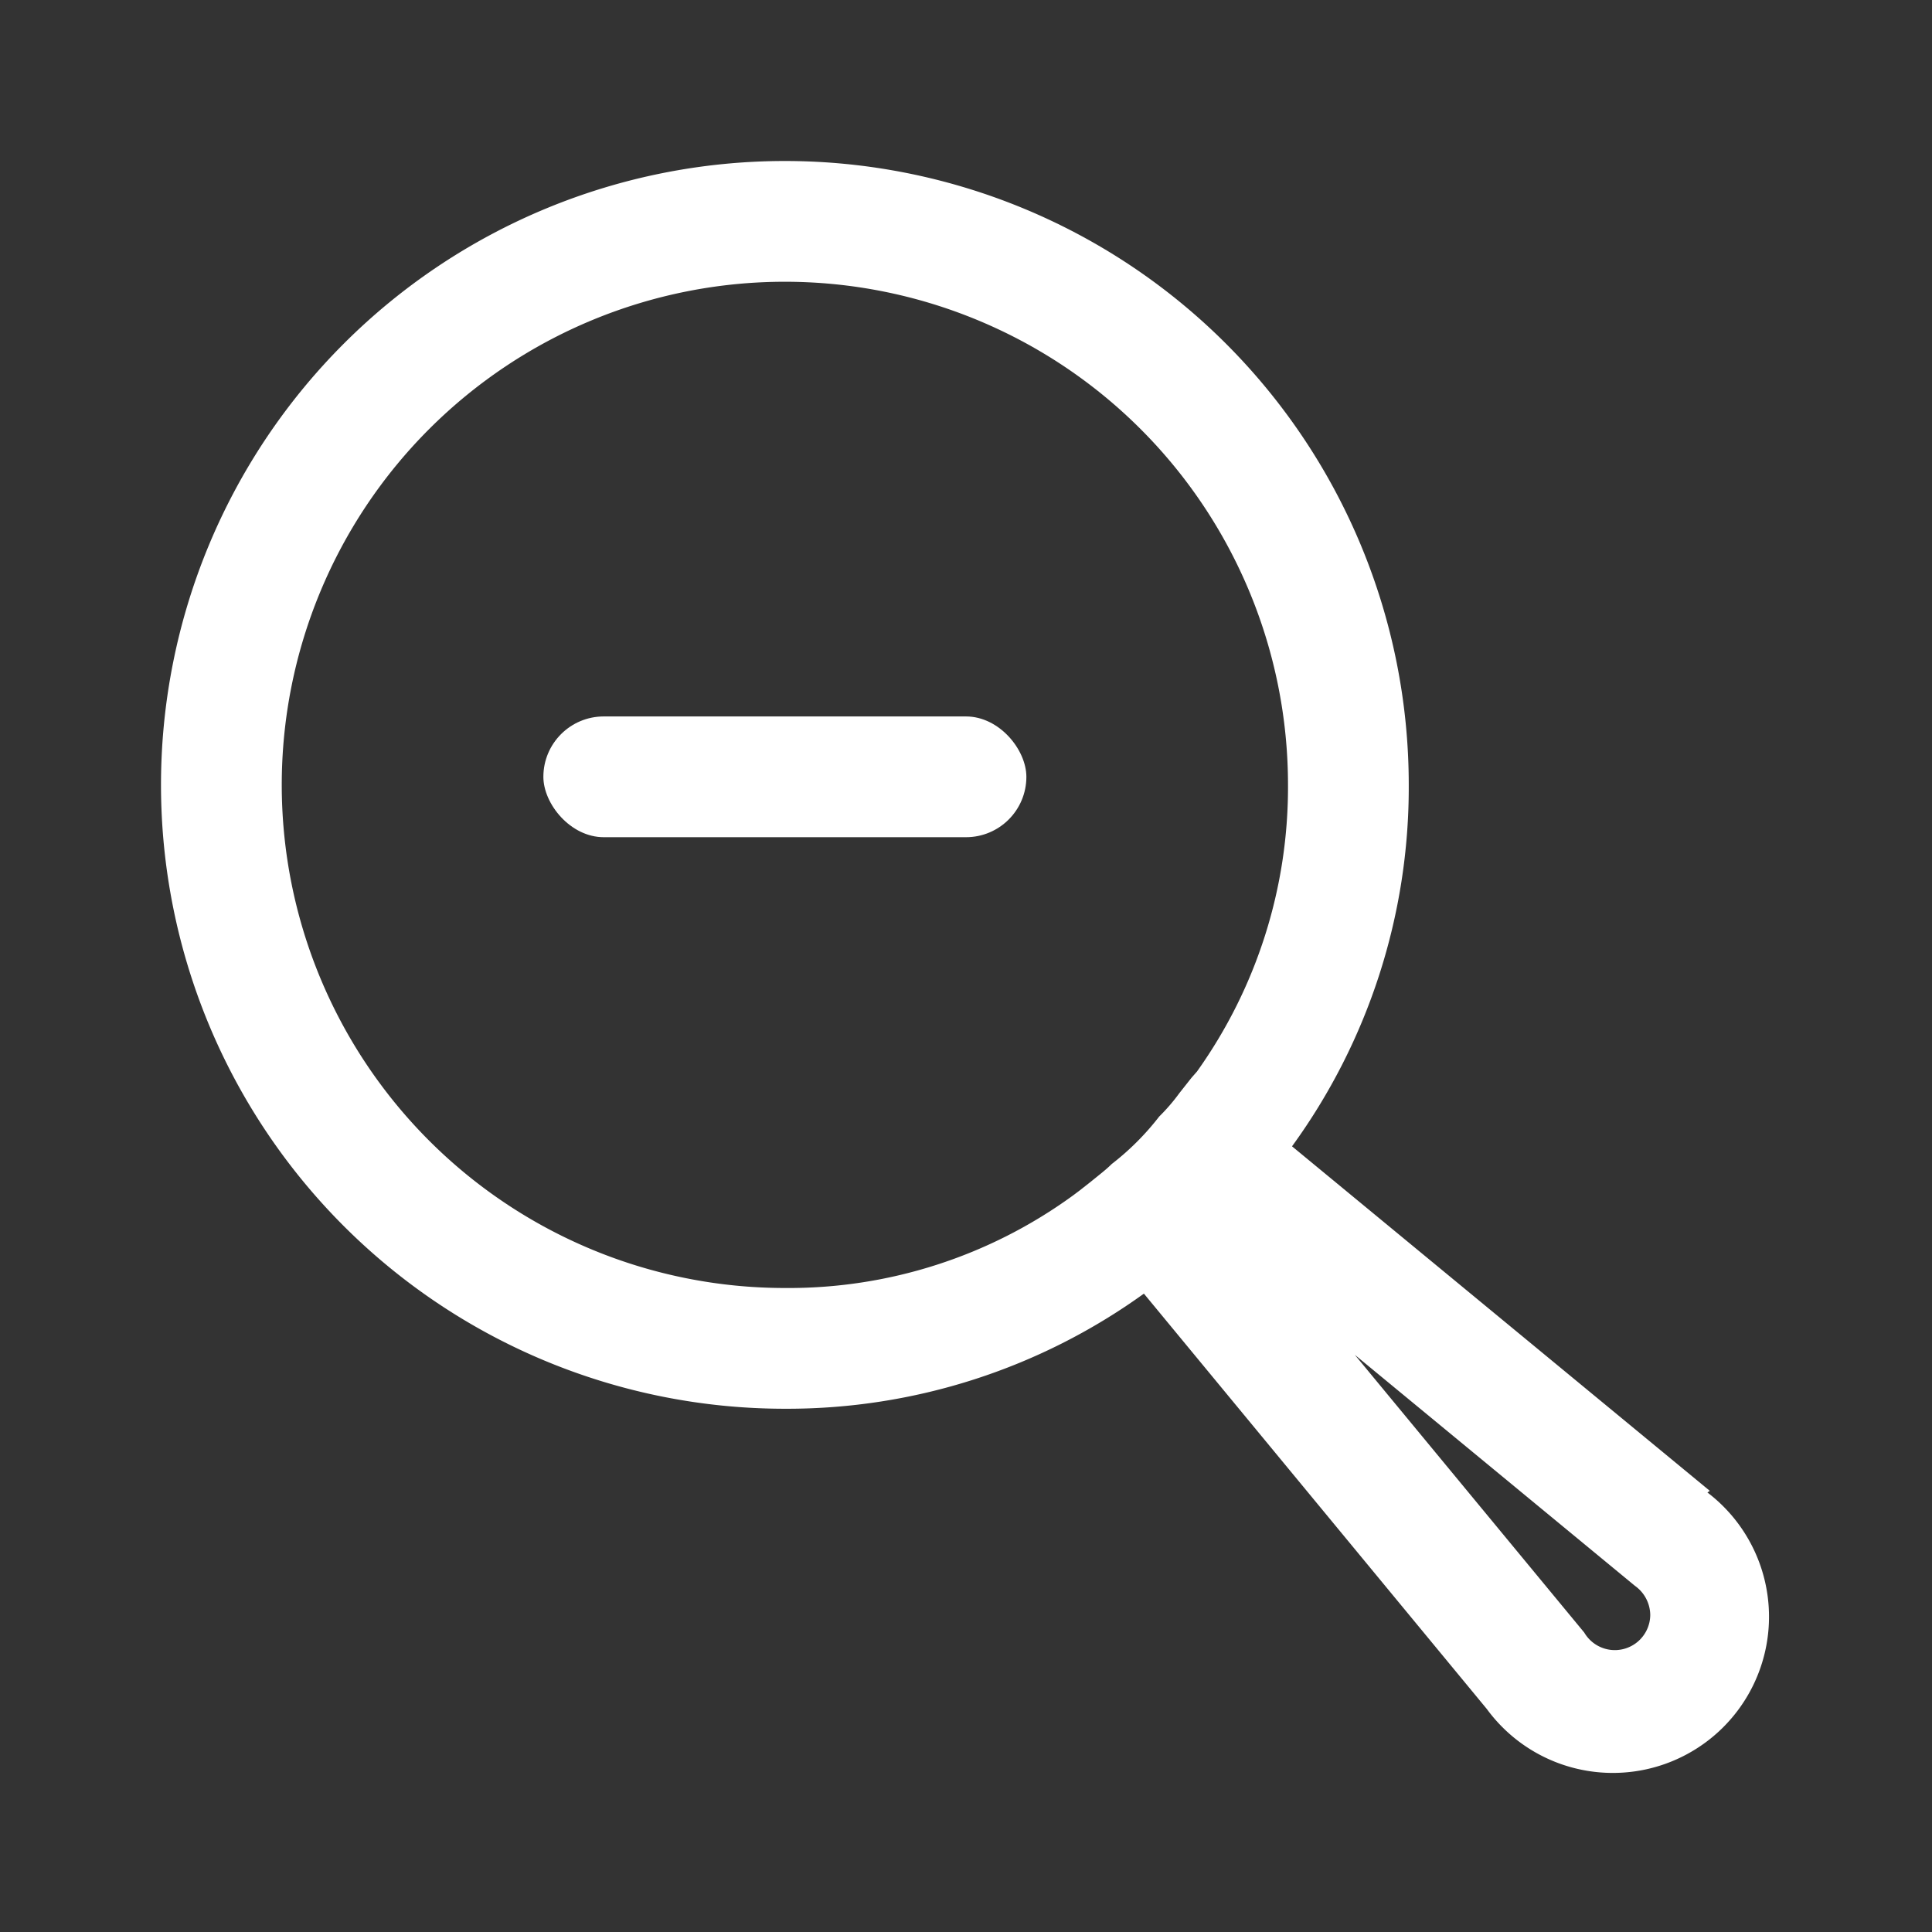 <svg id="zoom_out" data-name="zoom out" xmlns="http://www.w3.org/2000/svg" width="24" height="24" viewBox="0 0 24 24">
  <rect x="0" y="0" width="24" height="24" fill="#333333" stroke="none"/>
  <g id="Layer_3" data-name="Layer 3">
    <rect id="Rectangle_24677" data-name="Rectangle 24677" width="24" height="24" fill="#fff" opacity="0"/>
  </g>
  <g id="icon">
    <rect id="Rectangle_24678" data-name="Rectangle 24678" width="6" height="1.5" rx="0.75" transform="translate(6.75 8.9)" fill="#fff"/>
    <path id="Path_100165" data-name="Path 100165" d="M21.24,18.52l-5.19-4.28h0A7.58,7.58,0,0,0,17.5,9.75,7.75,7.75,0,1,0,9.75,17.5a7.58,7.58,0,0,0,4.46-1.43h0l4.26,5.16a1.94,1.94,0,1,0,2.74-2.69Zm-7.83-3.73-.08.06A6,6,0,0,1,9.75,16,6.25,6.25,0,1,1,16,9.75a6.08,6.08,0,0,1-1.13,3.56l-.07.08-.15.19a2.34,2.34,0,0,1-.25.29,3.28,3.28,0,0,1-.59.59c-.07.07-.15.13-.26.22Zm6.27,5.49-2.85-3.45,3.48,2.87a.45.45,0,0,1,.19.36.44.44,0,0,1-.82.22Z" fill="#fff"/>
  </g>
</svg>
